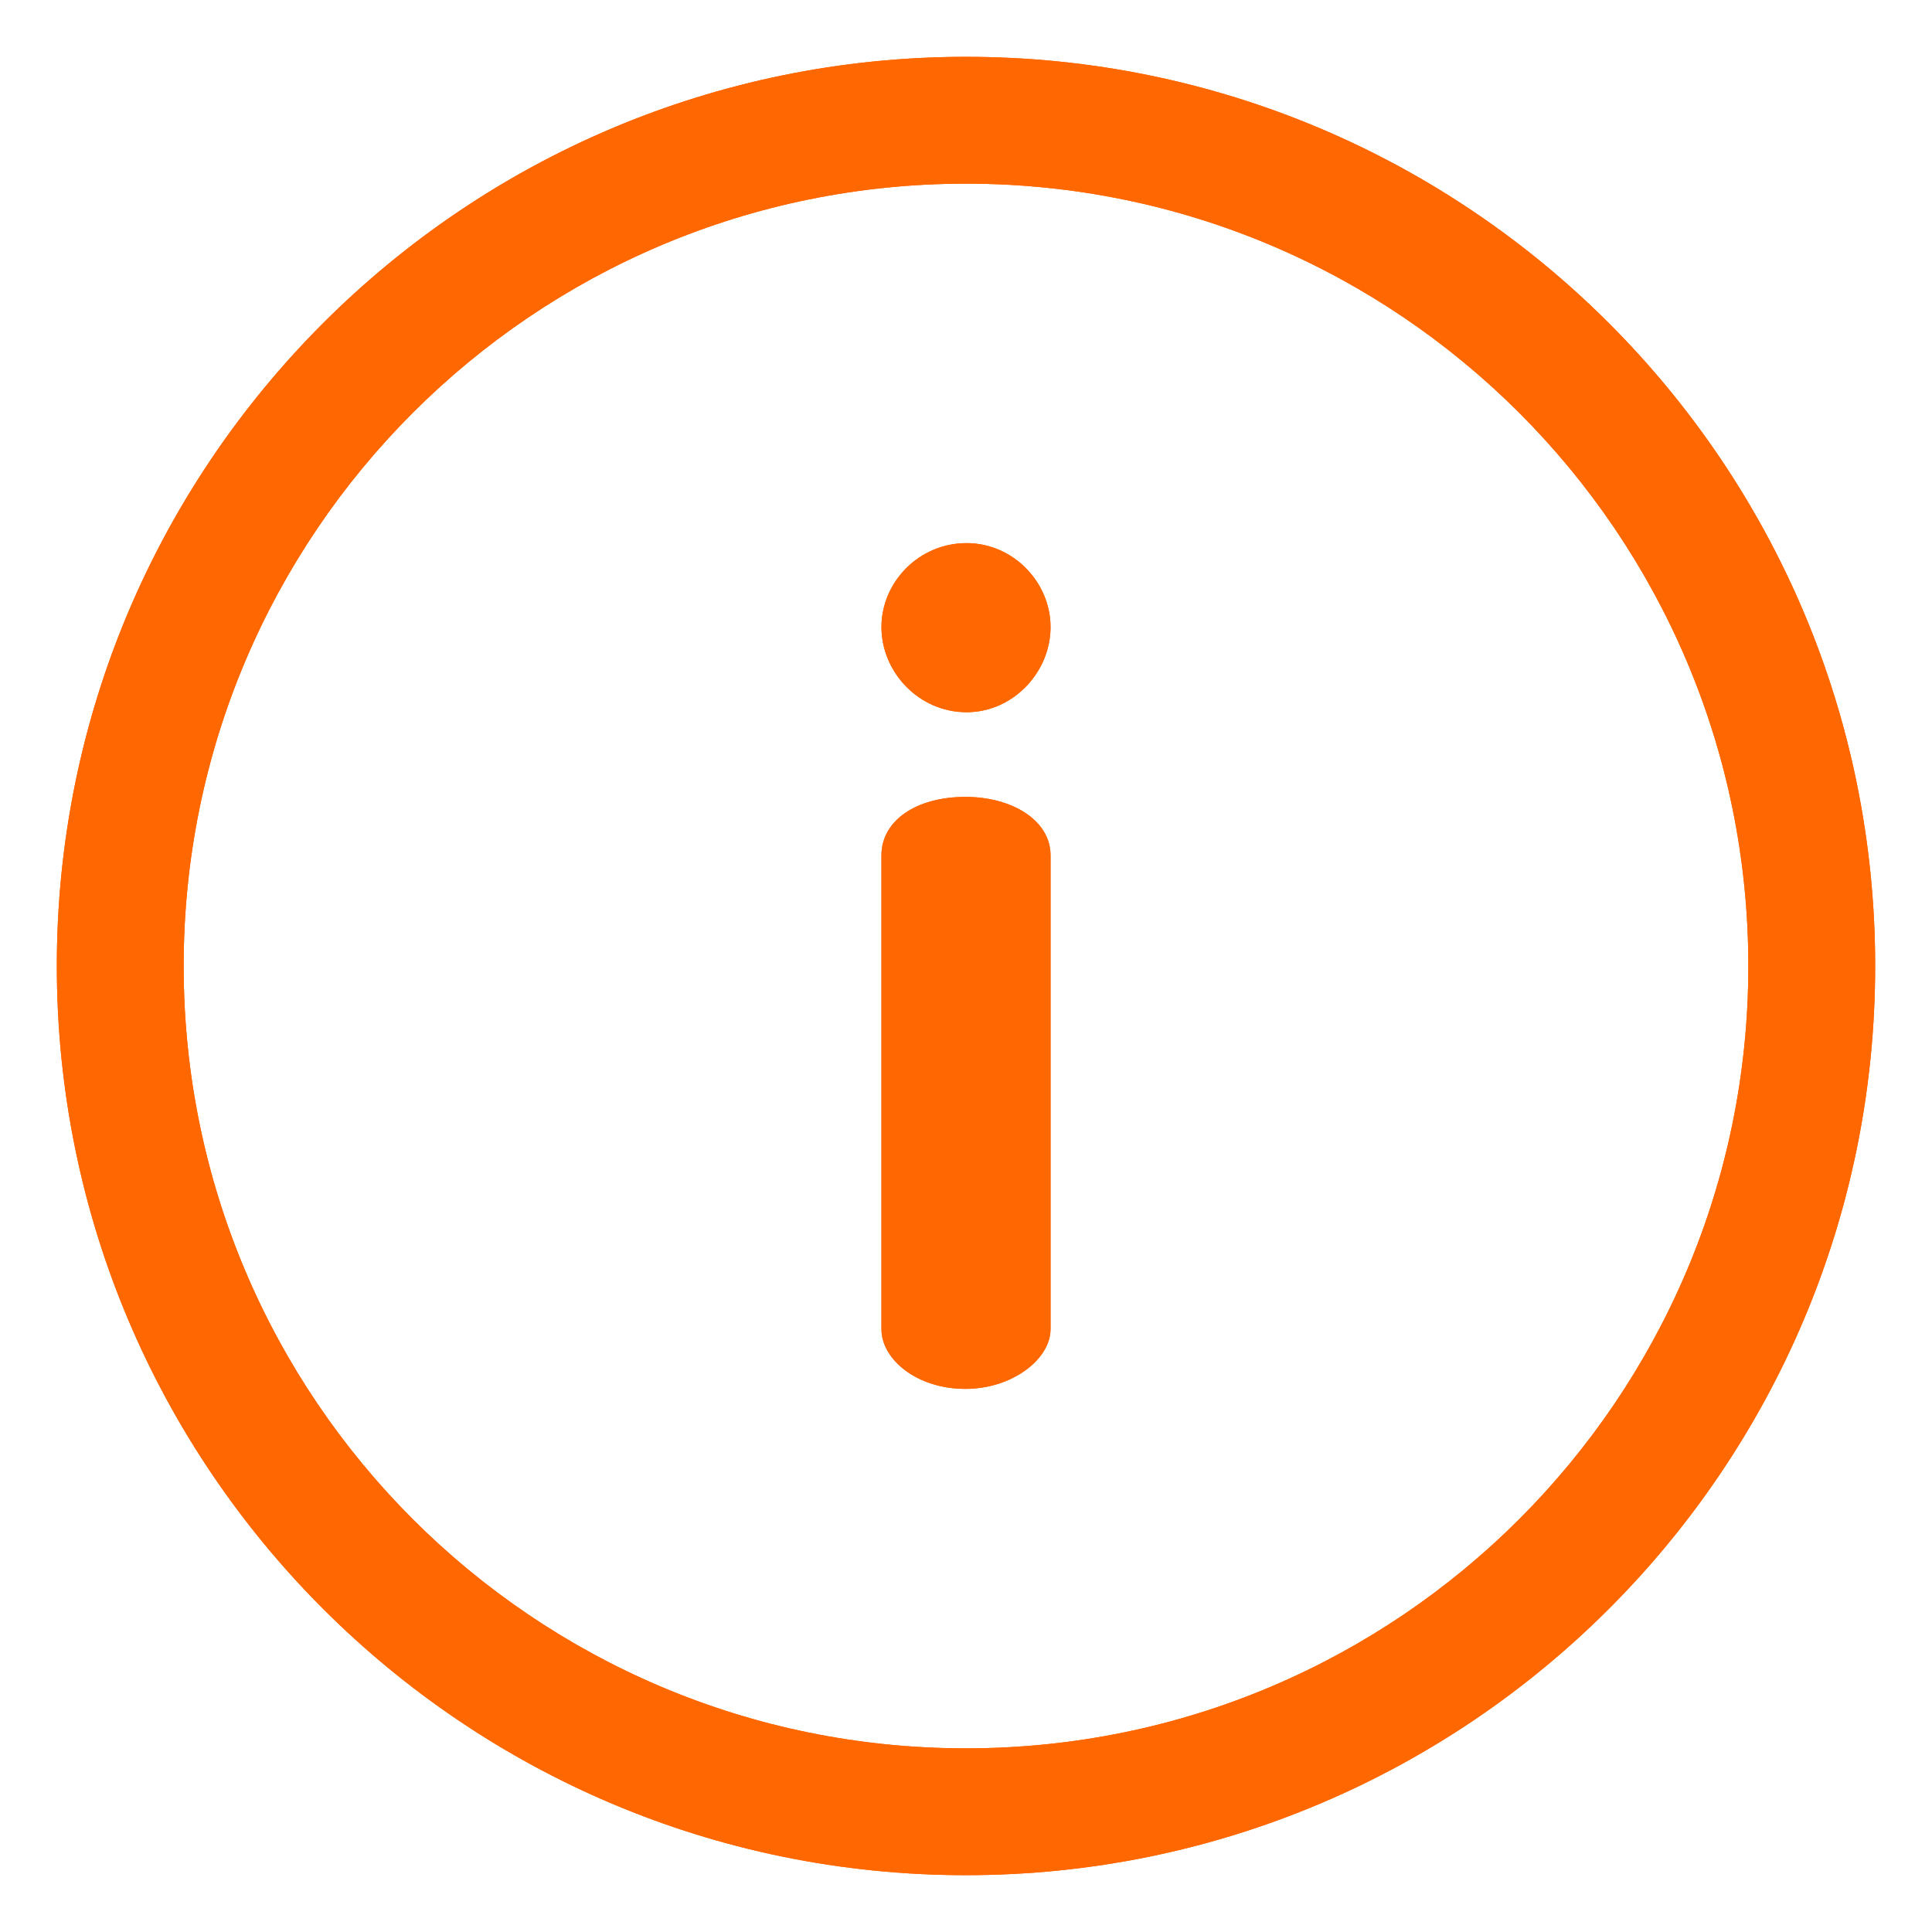 <svg width="17" height="17" viewBox="0 0 17 17" fill="none" xmlns="http://www.w3.org/2000/svg">
                <path d="M8.495 7.012C8.063 7.012 7.756 7.22 7.756 7.526V11.696C7.756 11.958 8.063 12.221 8.495 12.221C8.908 12.221 9.244 11.958 9.244 11.696V7.526C9.244 7.22 8.908 7.012 8.495 7.012Z" fill="#FF6700"/>
                <path d="M7.756 5.518C7.756 5.123 8.085 4.779 8.505 4.779C8.915 4.779 9.244 5.123 9.244 5.518C9.244 5.914 8.915 6.267 8.505 6.267C8.085 6.267 7.756 5.914 7.756 5.518Z" fill="#FF6700"/>
                <path fill-rule="evenodd" clip-rule="evenodd" d="M0.5 8.5C0.5 4.082 4.082 0.5 8.5 0.5C12.918 0.5 16.5 4.082 16.5 8.5C16.5 12.918 12.918 16.5 8.5 16.5C4.082 16.5 0.5 12.918 0.5 8.5ZM15.384 8.5C15.384 4.698 12.302 1.616 8.5 1.616C4.698 1.616 1.616 4.698 1.616 8.5C1.616 12.302 4.698 15.384 8.5 15.384C12.302 15.384 15.384 12.302 15.384 8.5Z" fill="#FF6700"/>
                <path d="M8.495 7.012C8.063 7.012 7.756 7.22 7.756 7.526V11.696C7.756 11.958 8.063 12.221 8.495 12.221C8.908 12.221 9.244 11.958 9.244 11.696V7.526C9.244 7.22 8.908 7.012 8.495 7.012Z" fill="#FF6700"/>
                <path d="M7.756 5.518C7.756 5.123 8.085 4.779 8.505 4.779C8.915 4.779 9.244 5.123 9.244 5.518C9.244 5.914 8.915 6.267 8.505 6.267C8.085 6.267 7.756 5.914 7.756 5.518Z" fill="#FF6700"/>
                <path fill-rule="evenodd" clip-rule="evenodd" d="M0.5 8.5C0.5 4.082 4.082 0.5 8.5 0.5C12.918 0.5 16.5 4.082 16.5 8.5C16.5 12.918 12.918 16.5 8.5 16.5C4.082 16.5 0.5 12.918 0.5 8.5ZM15.384 8.5C15.384 4.698 12.302 1.616 8.5 1.616C4.698 1.616 1.616 4.698 1.616 8.5C1.616 12.302 4.698 15.384 8.5 15.384C12.302 15.384 15.384 12.302 15.384 8.5Z" fill="#FF6700"/>
                </svg>